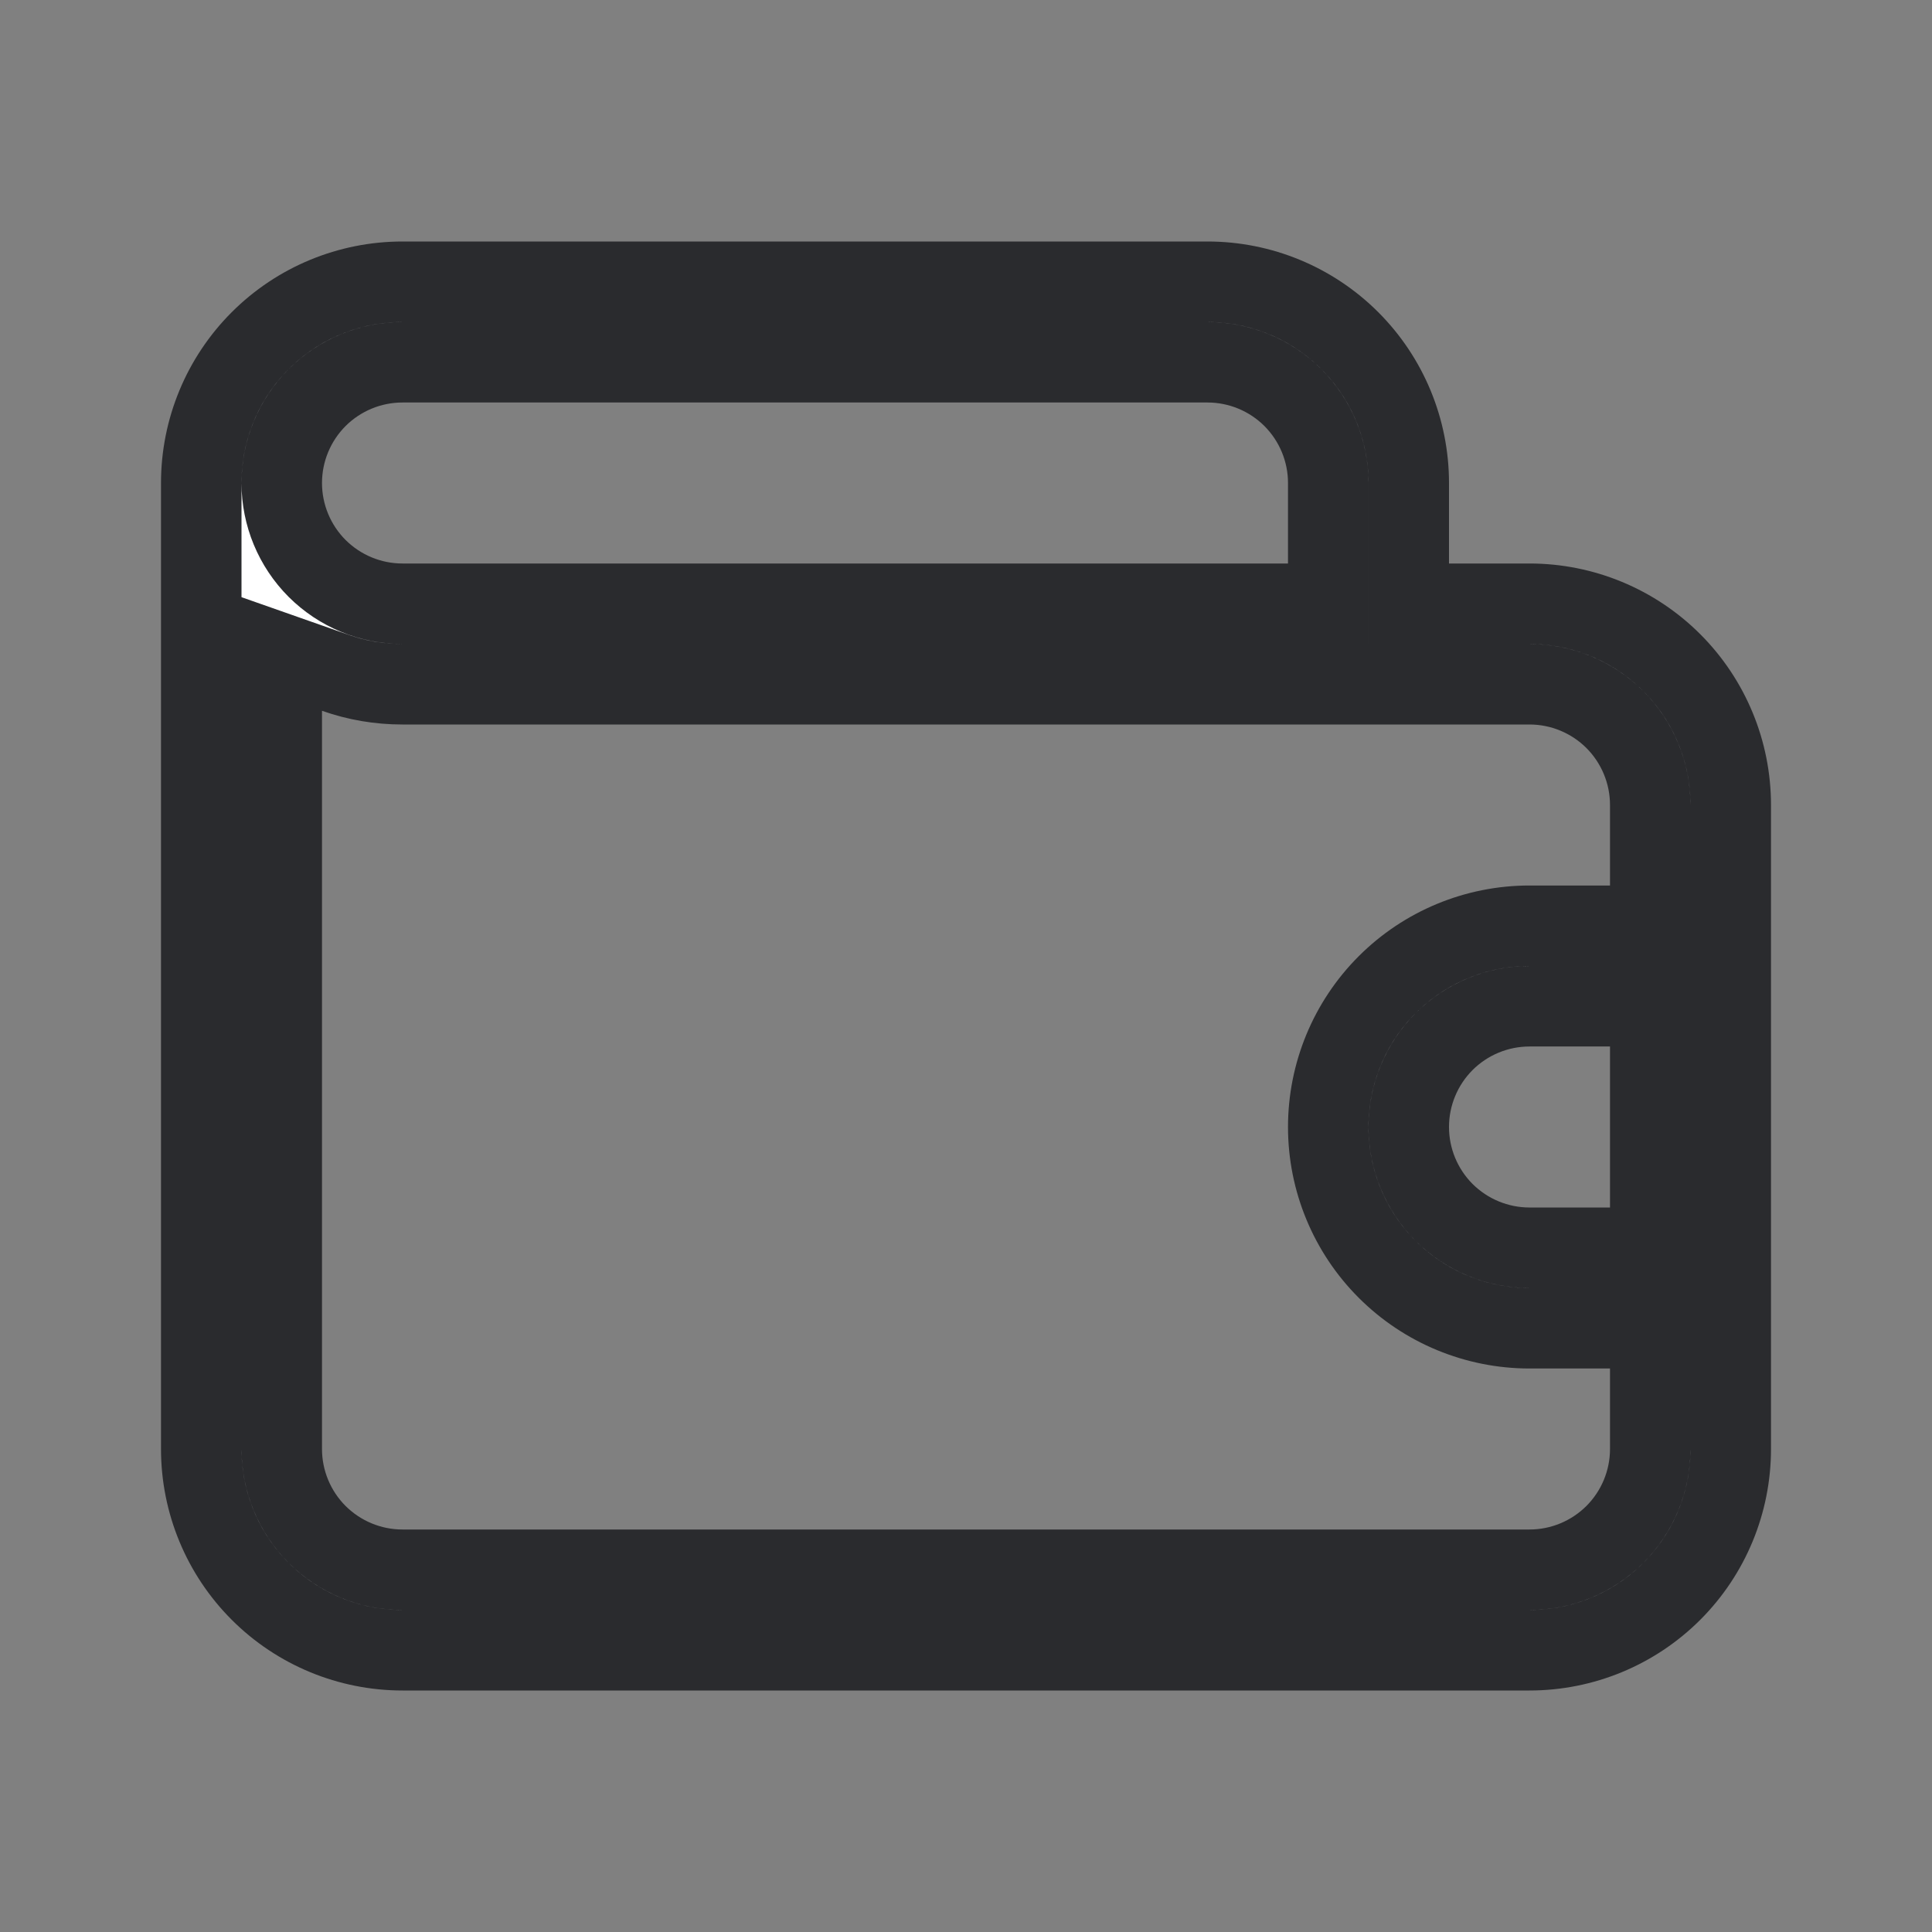 <svg width="24" height="24" viewBox="0 0 24 24" fill="none" xmlns="http://www.w3.org/2000/svg">
<rect x="0" y="0" width="24" height="24" fill="#808080" stroke="none"/>
<path d="M17.5 7V7.5H18H19C19.663 7.5 20.299 7.763 20.768 8.232C21.237 8.701 21.5 9.337 21.5 10V18C21.5 18.663 21.237 19.299 20.768 19.768C20.299 20.237 19.663 20.5 19 20.5H5C4.337 20.5 3.701 20.237 3.232 19.768C2.763 19.299 2.5 18.663 2.5 18V6C2.5 5.337 2.763 4.701 3.232 4.232C3.701 3.763 4.337 3.5 5 3.5H15C15.663 3.5 16.299 3.763 16.768 4.232C17.237 4.701 17.5 5.337 17.5 6V7ZM16 7.5H16.5V7V6C16.5 5.602 16.342 5.221 16.061 4.939C15.779 4.658 15.398 4.5 15 4.5H5C4.602 4.5 4.221 4.658 3.939 4.939C3.658 5.221 3.5 5.602 3.5 6C3.5 6.398 3.658 6.779 3.939 7.061C4.221 7.342 4.602 7.5 5 7.5H16ZM20 15.5H20.5V15V13V12.5H20H19C18.602 12.5 18.221 12.658 17.939 12.939C17.658 13.221 17.5 13.602 17.5 14C17.5 14.398 17.658 14.779 17.939 15.061C18.221 15.342 18.602 15.5 19 15.5H20ZM20 11.5H20.5V11V10C20.5 9.602 20.342 9.221 20.061 8.939C19.779 8.658 19.398 8.5 19 8.5L5 8.5L4.999 8.5C4.715 8.5 4.434 8.453 4.166 8.358L3.5 8.124V8.83V18C3.5 18.398 3.658 18.779 3.939 19.061C4.221 19.342 4.602 19.5 5 19.5H19C19.398 19.5 19.779 19.342 20.061 19.061C20.342 18.779 20.5 18.398 20.5 18V17V16.5H20H19C18.337 16.5 17.701 16.237 17.232 15.768C16.763 15.299 16.5 14.663 16.5 14C16.5 13.337 16.763 12.701 17.232 12.232C17.701 11.763 18.337 11.5 19 11.5H20Z" fill="white" stroke="#2A2B2E"/>
</svg>
